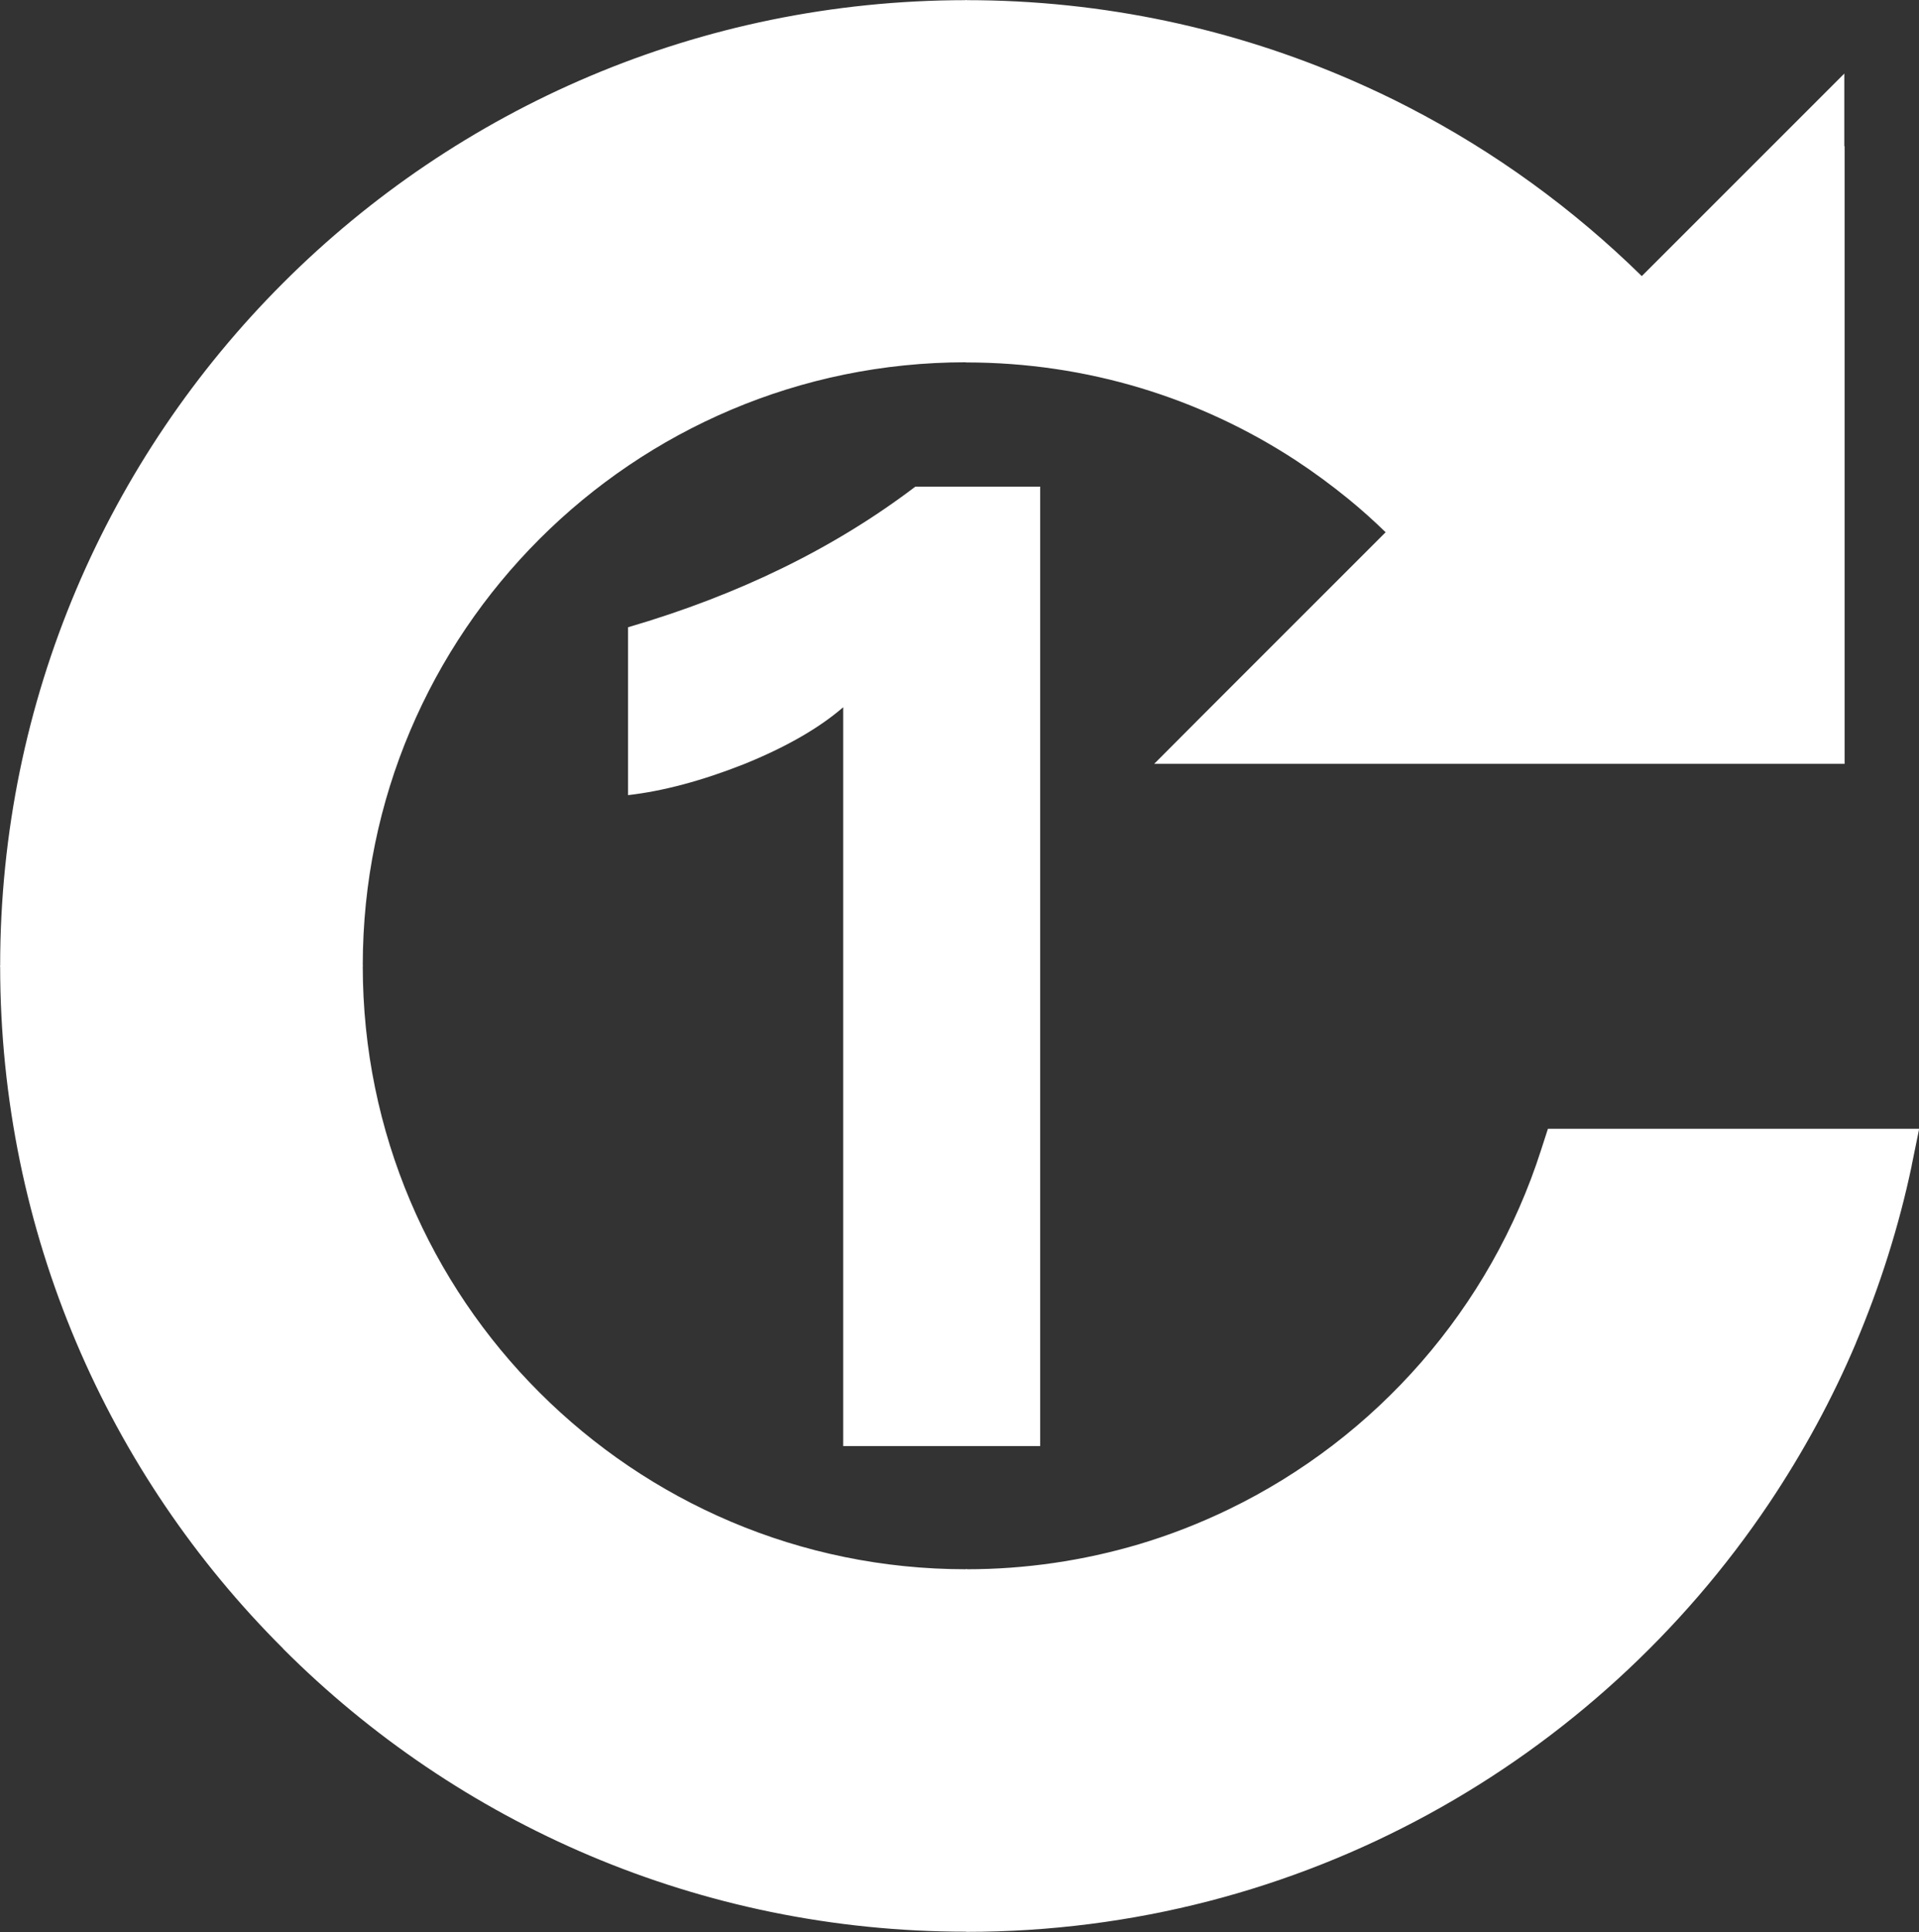 <?xml version="1.0" encoding="UTF-8" standalone="no"?>
<svg
   version="1.1"
   id="Layer_1"
   x="0px"
   y="0px"
   viewBox="0 0 122.04 122.88"
   style="enable-background:new 0 0 122.04 122.88"
   xml:space="preserve"
   sodipodi:docname="loop_one.svg"
   inkscape:version="1.3.2 (091e20e, 2023-11-25, custom)"
   xmlns:inkscape="http://www.inkscape.org/namespaces/inkscape"
   xmlns:sodipodi="http://sodipodi.sourceforge.net/DTD/sodipodi-0.dtd"
   xmlns="http://www.w3.org/2000/svg"
   xmlns:svg="http://www.w3.org/2000/svg"><rect x="0" y="0" width="122.04" height="122.88" fill="#333333" stroke="none"/><defs
     id="defs1"><rect
       x="39.902"
       y="46.855"
       width="185.907"
       height="134.518"
       id="rect1" /></defs><sodipodi:namedview
     id="namedview1"
     pagecolor="#505050"
     bordercolor="#eeeeee"
     borderopacity="1"
     inkscape:showpageshadow="0"
     inkscape:pageopacity="0"
     inkscape:pagecheckerboard="0"
     inkscape:deskcolor="#505050"
     inkscape:zoom="3.3081056"
     inkscape:cx="115.17166"
     inkscape:cy="48.214906"
     inkscape:window-width="1920"
     inkscape:window-height="1009"
     inkscape:window-x="-8"
     inkscape:window-y="-8"
     inkscape:window-maximized="1"
     inkscape:current-layer="Layer_1" /><style
     type="text/css"
     id="style1">.st0{fill-rule:evenodd;clip-rule:evenodd;}</style><g
     id="g1"
     style="fill:#ffffff"><path
       class="st0"
       d="M117.31,9.3v39.28H78.03l-4.63,0l3.27-3.28l11.45-11.45c-0.75-0.73-1.54-1.44-2.36-2.11 c-1.08-0.88-2.22-1.72-3.38-2.48l0,0c-6.02-3.93-13.21-6.21-20.94-6.21l-0.01,0v-0.01c-10.59,0-20.18,4.3-27.12,11.24 c-6.94,6.94-11.24,16.53-11.24,27.11h0.01v0.05h-0.01c0,10.59,4.3,20.19,11.24,27.12c6.94,6.94,16.53,11.24,27.11,11.24v-0.01 l0.08,0v0.01c3.7,0,7.39-0.54,10.93-1.59v0c1.95-0.58,3.87-1.33,5.71-2.22c9.39-4.54,16.65-12.8,19.87-22.87l0.43-1.33l23.61,0 l-0.47,2.3l-0.01,0.06v0.01c-0.81,3.84-2.01,7.62-3.54,11.24v0.01c-1.5,3.55-3.37,6.98-5.52,10.19 c-11.02,16.43-29.78,27.26-51.05,27.26h-0.02v-0.01c-16.96,0-32.33-6.88-43.43-17.99v-0.01C6.89,93.77,0.02,78.42,0.01,61.47 l-0.01,0v-0.05l0.01,0c0-16.96,6.88-32.32,18-43.43l0,0C29.11,6.89,44.46,0.02,61.41,0.01V0l0.06,0v0.01 c8.71,0,17.01,1.83,24.51,5.1c1.21,0.53,2.43,1.1,3.6,1.71c5.48,2.83,10.47,6.46,14.83,10.74l9.61-9.61l3.27-3.27V9.3L117.31,9.3 L117.31,9.3z"
       id="path1"
       style="fill:#ffffff" /></g><path
     style="font-weight:bold;font-size:32px;font-family:'Microsoft YaHei UI';-inkscape-font-specification:'Microsoft YaHei UI Bold';white-space:pre;fill:#ffffff;fill-rule:evenodd;stroke-width:2"
     d="M 53.48,51.316 V 76.05 H 48.402 V 57.003 q -0.938,0.812 -2.562,1.469 -1.625,0.641 -2.984,0.797 v -4.328 q 4.281,-1.25 7.406,-3.625 z"
     id="text1"
     transform="matrix(2.467,0,0,2.467,-65.784,-95.648)"
     aria-label="1" /></svg>
